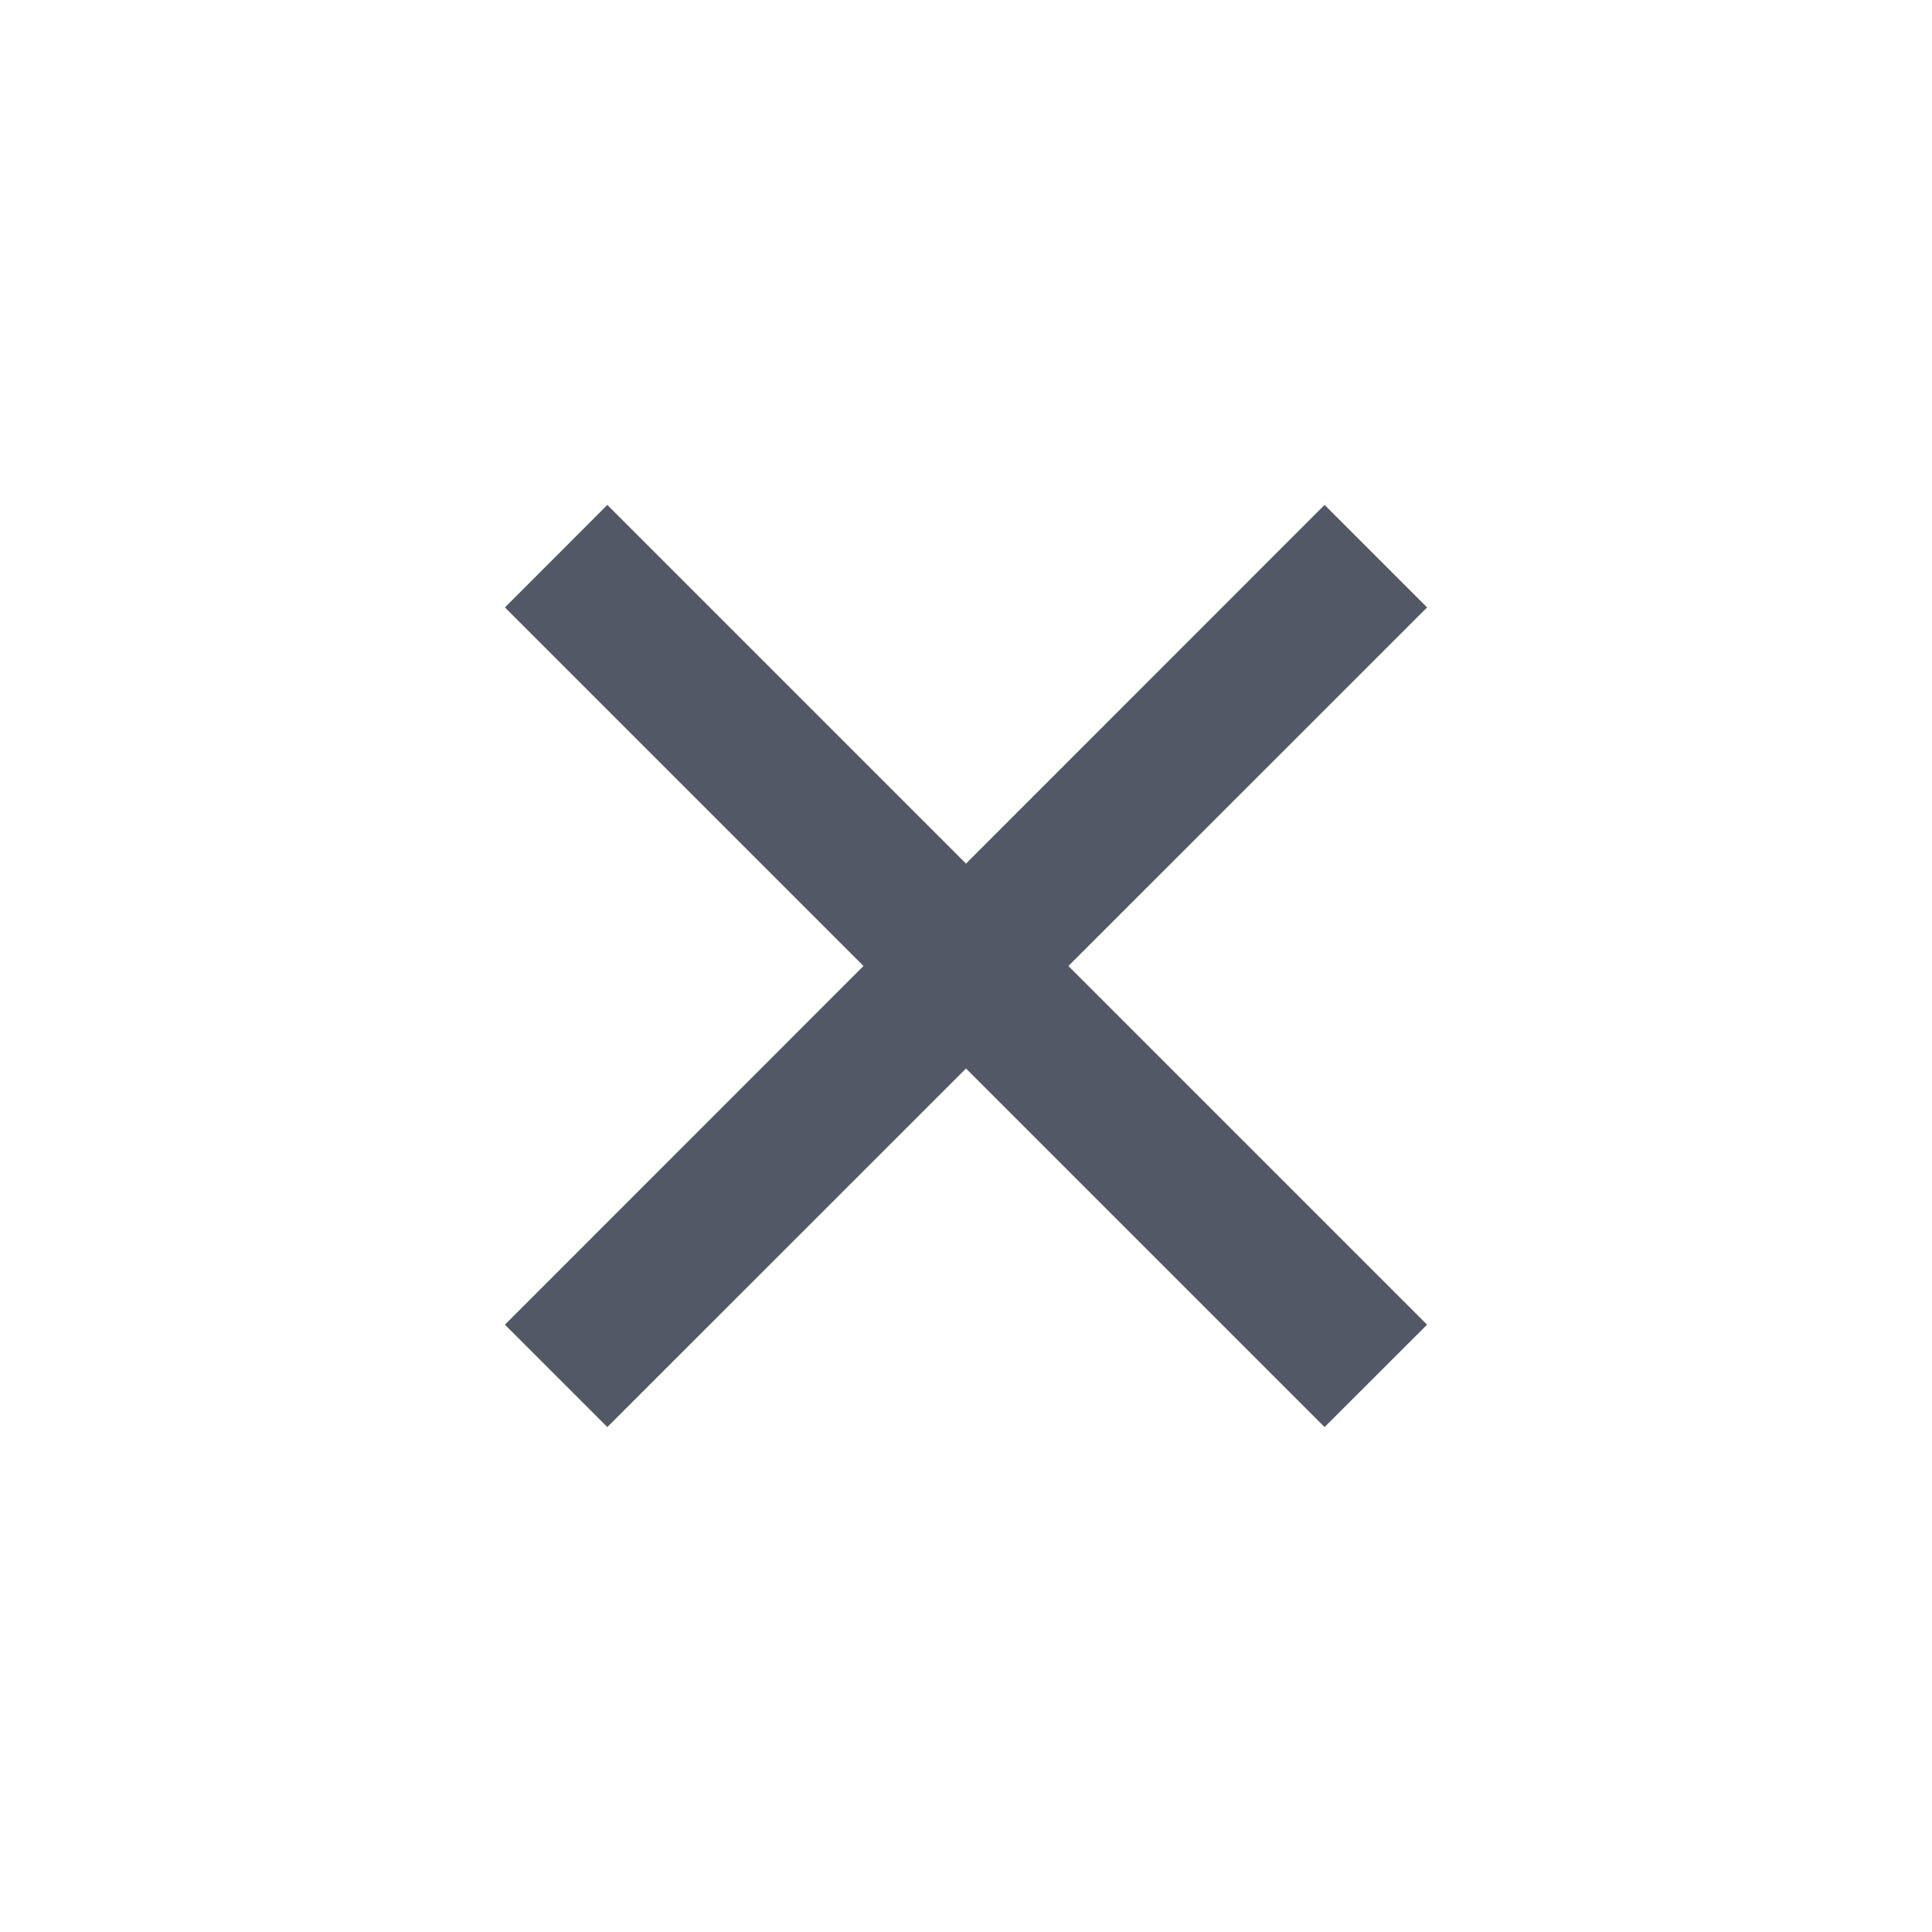 <svg width="20" height="20" viewBox="0 0 20 20" fill="none" xmlns="http://www.w3.org/2000/svg">
<path d="M10 8.94L13.712 5.227L14.773 6.288L11.06 10L14.773 13.713L13.712 14.773L10 11.061L6.287 14.773L5.227 13.713L8.939 10L5.227 6.288L6.287 5.227L10 8.94Z" fill="#525866"/>
</svg>
